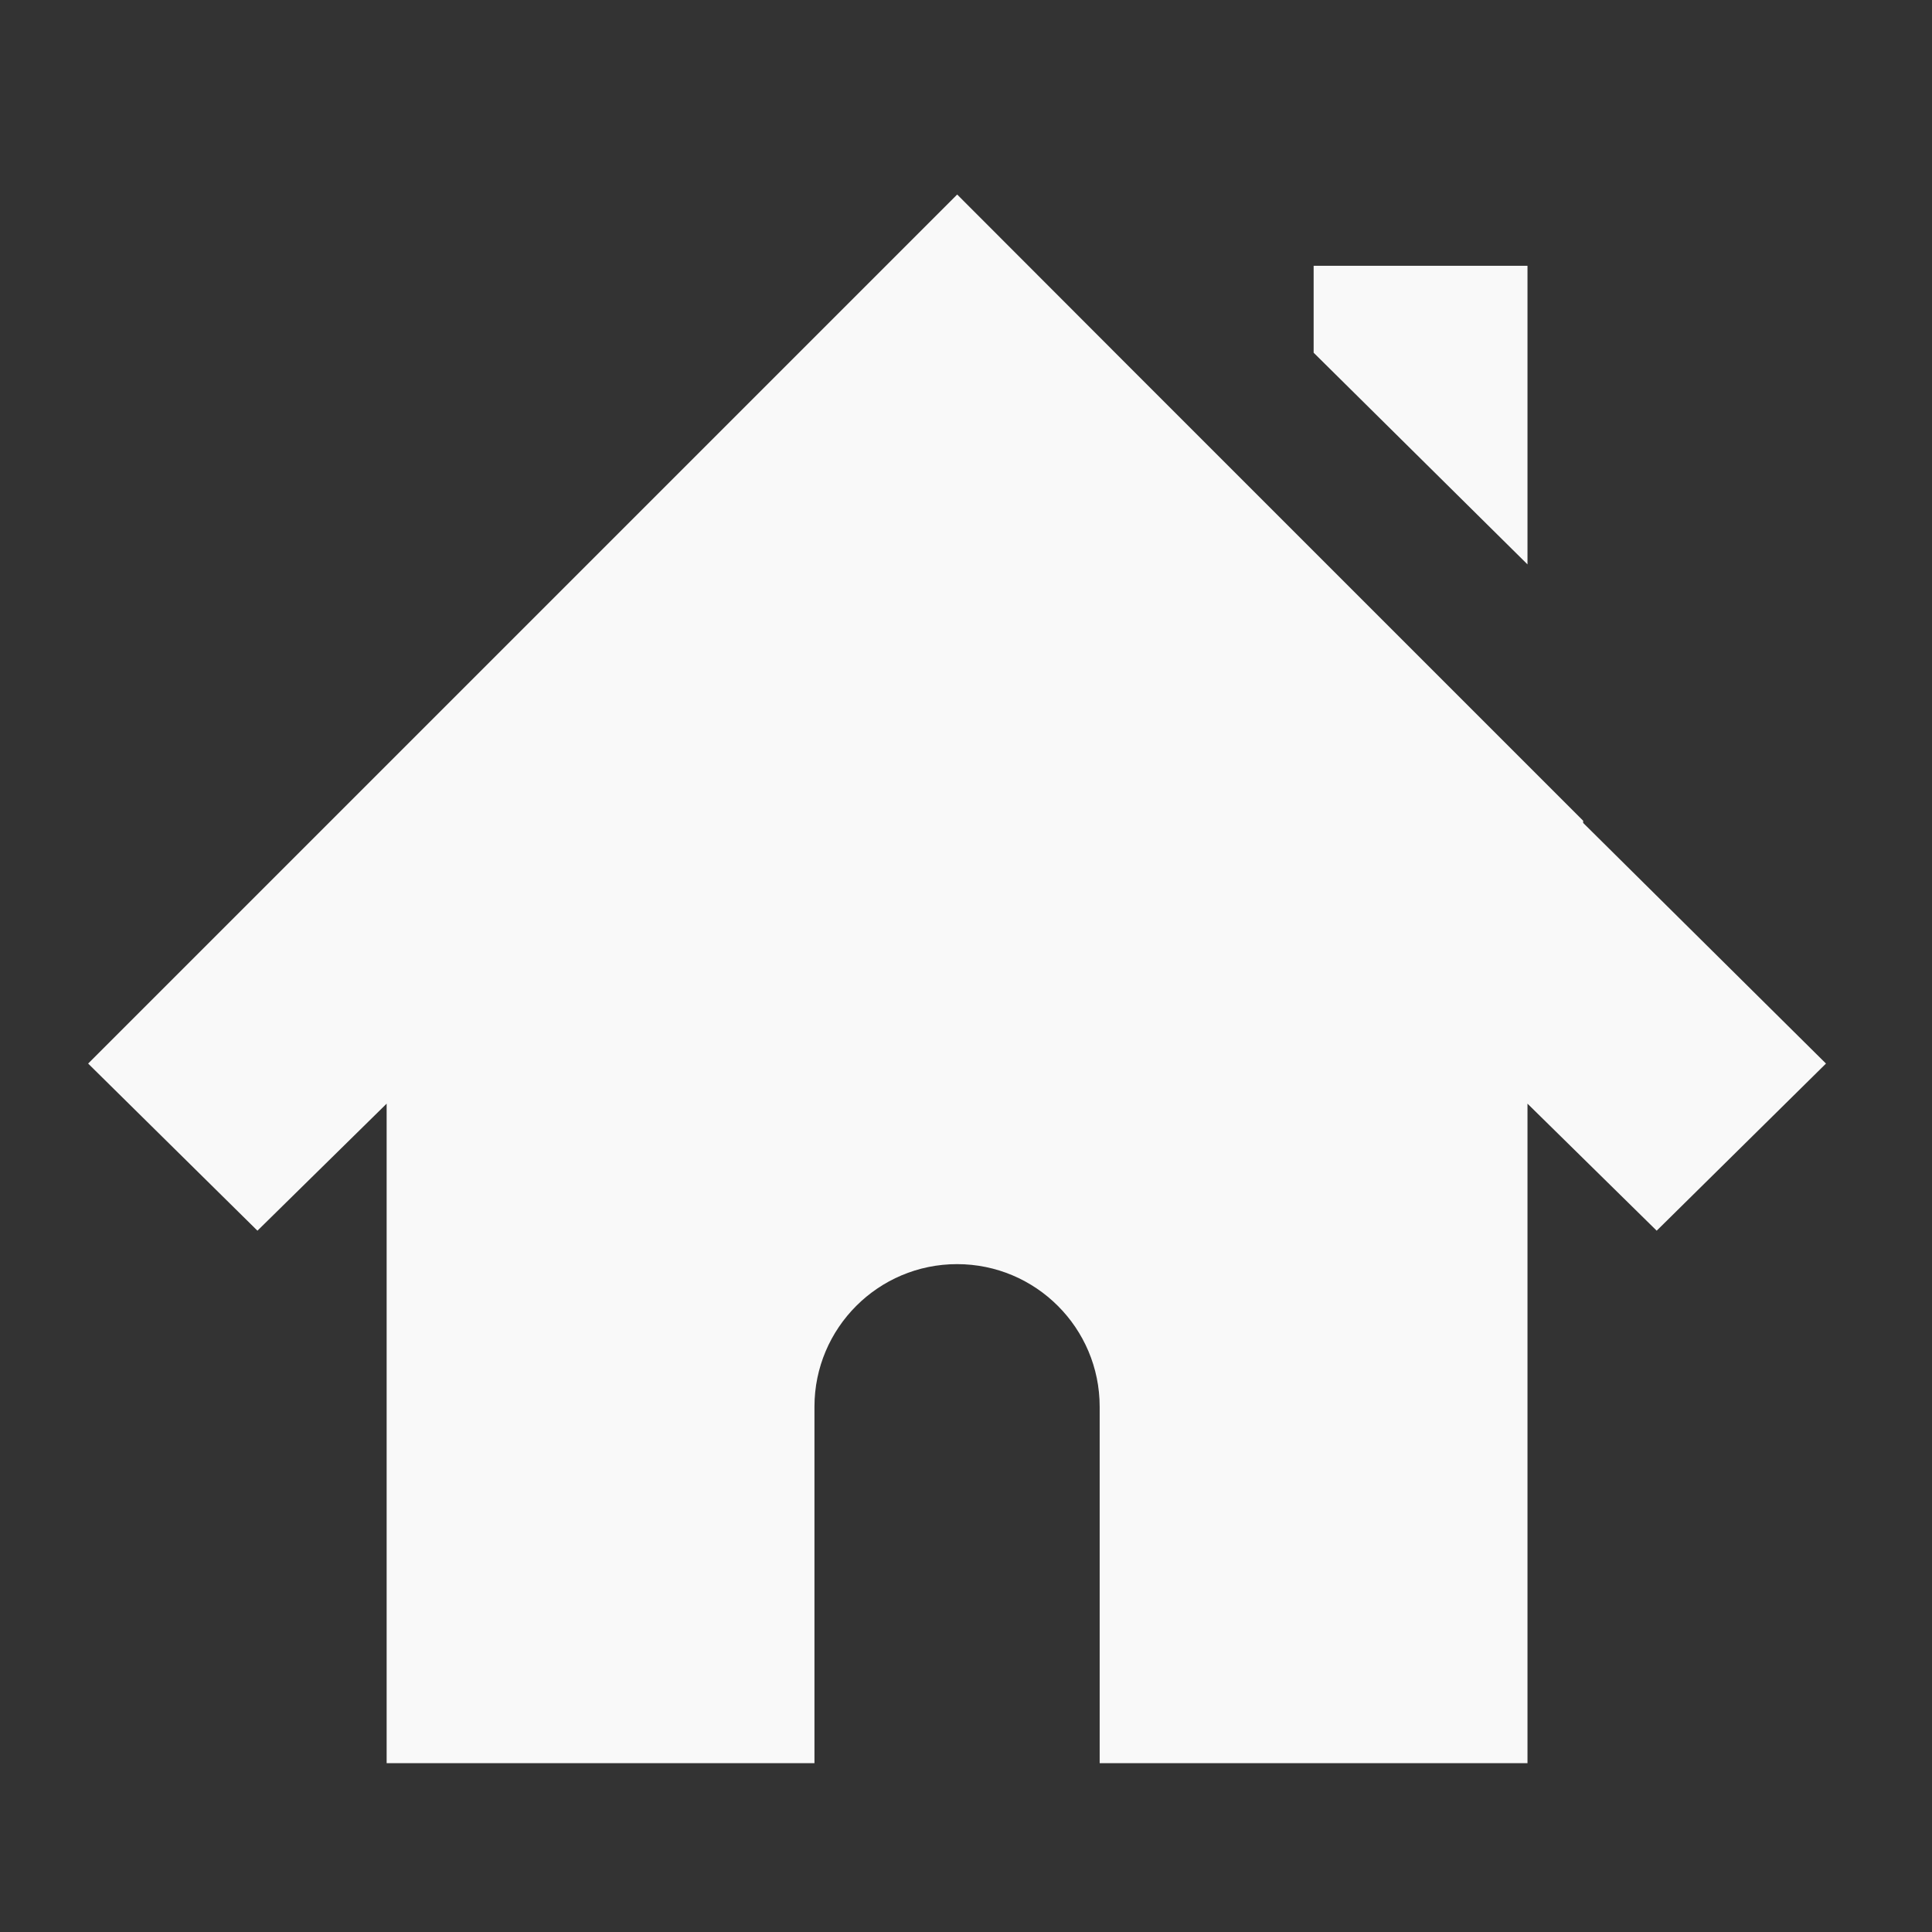 <?xml version="1.0" encoding="UTF-8" standalone="no"?>
<svg
   width="16"
   height="16"
   version="1.1"
   id="svg9"
   sodipodi:docname="user-home.svg"
   inkscape:version="1.4 (e7c3feb100, 2024-10-09)"
   xmlns:inkscape="http://www.inkscape.org/namespaces/inkscape"
   xmlns:sodipodi="http://sodipodi.sourceforge.net/DTD/sodipodi-0.dtd"
   xmlns:xlink="http://www.w3.org/1999/xlink"
   xmlns="http://www.w3.org/2000/svg"
   xmlns:svg="http://www.w3.org/2000/svg"
   xmlns:rdf="http://www.w3.org/1999/02/22-rdf-syntax-ns#"
   xmlns:cc="http://creativecommons.org/ns#"
   xmlns:dc="http://purl.org/dc/elements/1.1/">
  <rect width="100%" height="100%" fill="#333333" stroke="none"/>
  <sodipodi:namedview
     pagecolor="#c68136"
     bordercolor="#666666"
     borderopacity="1"
     objecttolerance="10"
     gridtolerance="10"
     guidetolerance="10"
     inkscape:pageopacity="0"
     inkscape:pageshadow="2"
     inkscape:window-width="1920"
     inkscape:window-height="955"
     id="namedview11"
     showgrid="false"
     inkscape:zoom="18.230097"
     inkscape:cx="7.350482"
     inkscape:cy="8.0635885"
     inkscape:window-x="0"
     inkscape:window-y="32"
     inkscape:window-maximized="1"
     inkscape:current-layer="g7"
     inkscape:document-rotation="0"
     inkscape:showpageshadow="2"
     inkscape:pagecheckerboard="0"
     inkscape:deskcolor="#c68136" />
  <defs
     id="defs3">
    <style
       id="current-color-scheme"
       type="text/css">
   .ColorScheme-Text { color:#444444; } .ColorScheme-Highlight { color:#4285f4; } .ColorScheme-NeutralText { color:#ff9800; } .ColorScheme-PositiveText { color:#4caf50; } .ColorScheme-NegativeText { color:#f44336; }
  </style>
    <linearGradient
       inkscape:collect="always"
       xlink:href="#linearGradient52387"
       id="linearGradient52389"
       x1="466.5"
       y1="194.5"
       x2="480.5"
       y2="194.5"
       gradientUnits="userSpaceOnUse" />
  </defs>
  <g
     transform="translate(-465,-187)"
     id="g7"
     style="fill:url(#linearGradient52389);fill-opacity:1">
    <path
       style="color:#000000;display:inline;overflow:visible;visibility:visible;fill:#f9f9f9;fill-opacity:1;fill-rule:nonzero;stroke:none;stroke-width:0.81;stroke-linecap:butt;stroke-linejoin:miter;stroke-miterlimit:4;stroke-dasharray:none;stroke-dashoffset:0;stroke-opacity:0.3;marker:none;enable-background:accumulate"
       id="path2998-4-3"
       d="m 472.927,188.611 -7.197,7.197 1.402,1.384 1.07,-1.052 v 5.462 h 3.543 v -2.952 c 0,-0.652 0.529,-1.181 1.181,-1.181 0.652,0 1.181,0.529 1.181,1.181 v 2.952 h 3.543 v -5.462 l 1.07,1.052 1.402,-1.384 -2.011,-1.993 v -0.018 l -3.746,-3.746 z m 2.952,0.59 v 0.72 l 1.771,1.753 v -2.473 z" />
  </g>
</svg>
